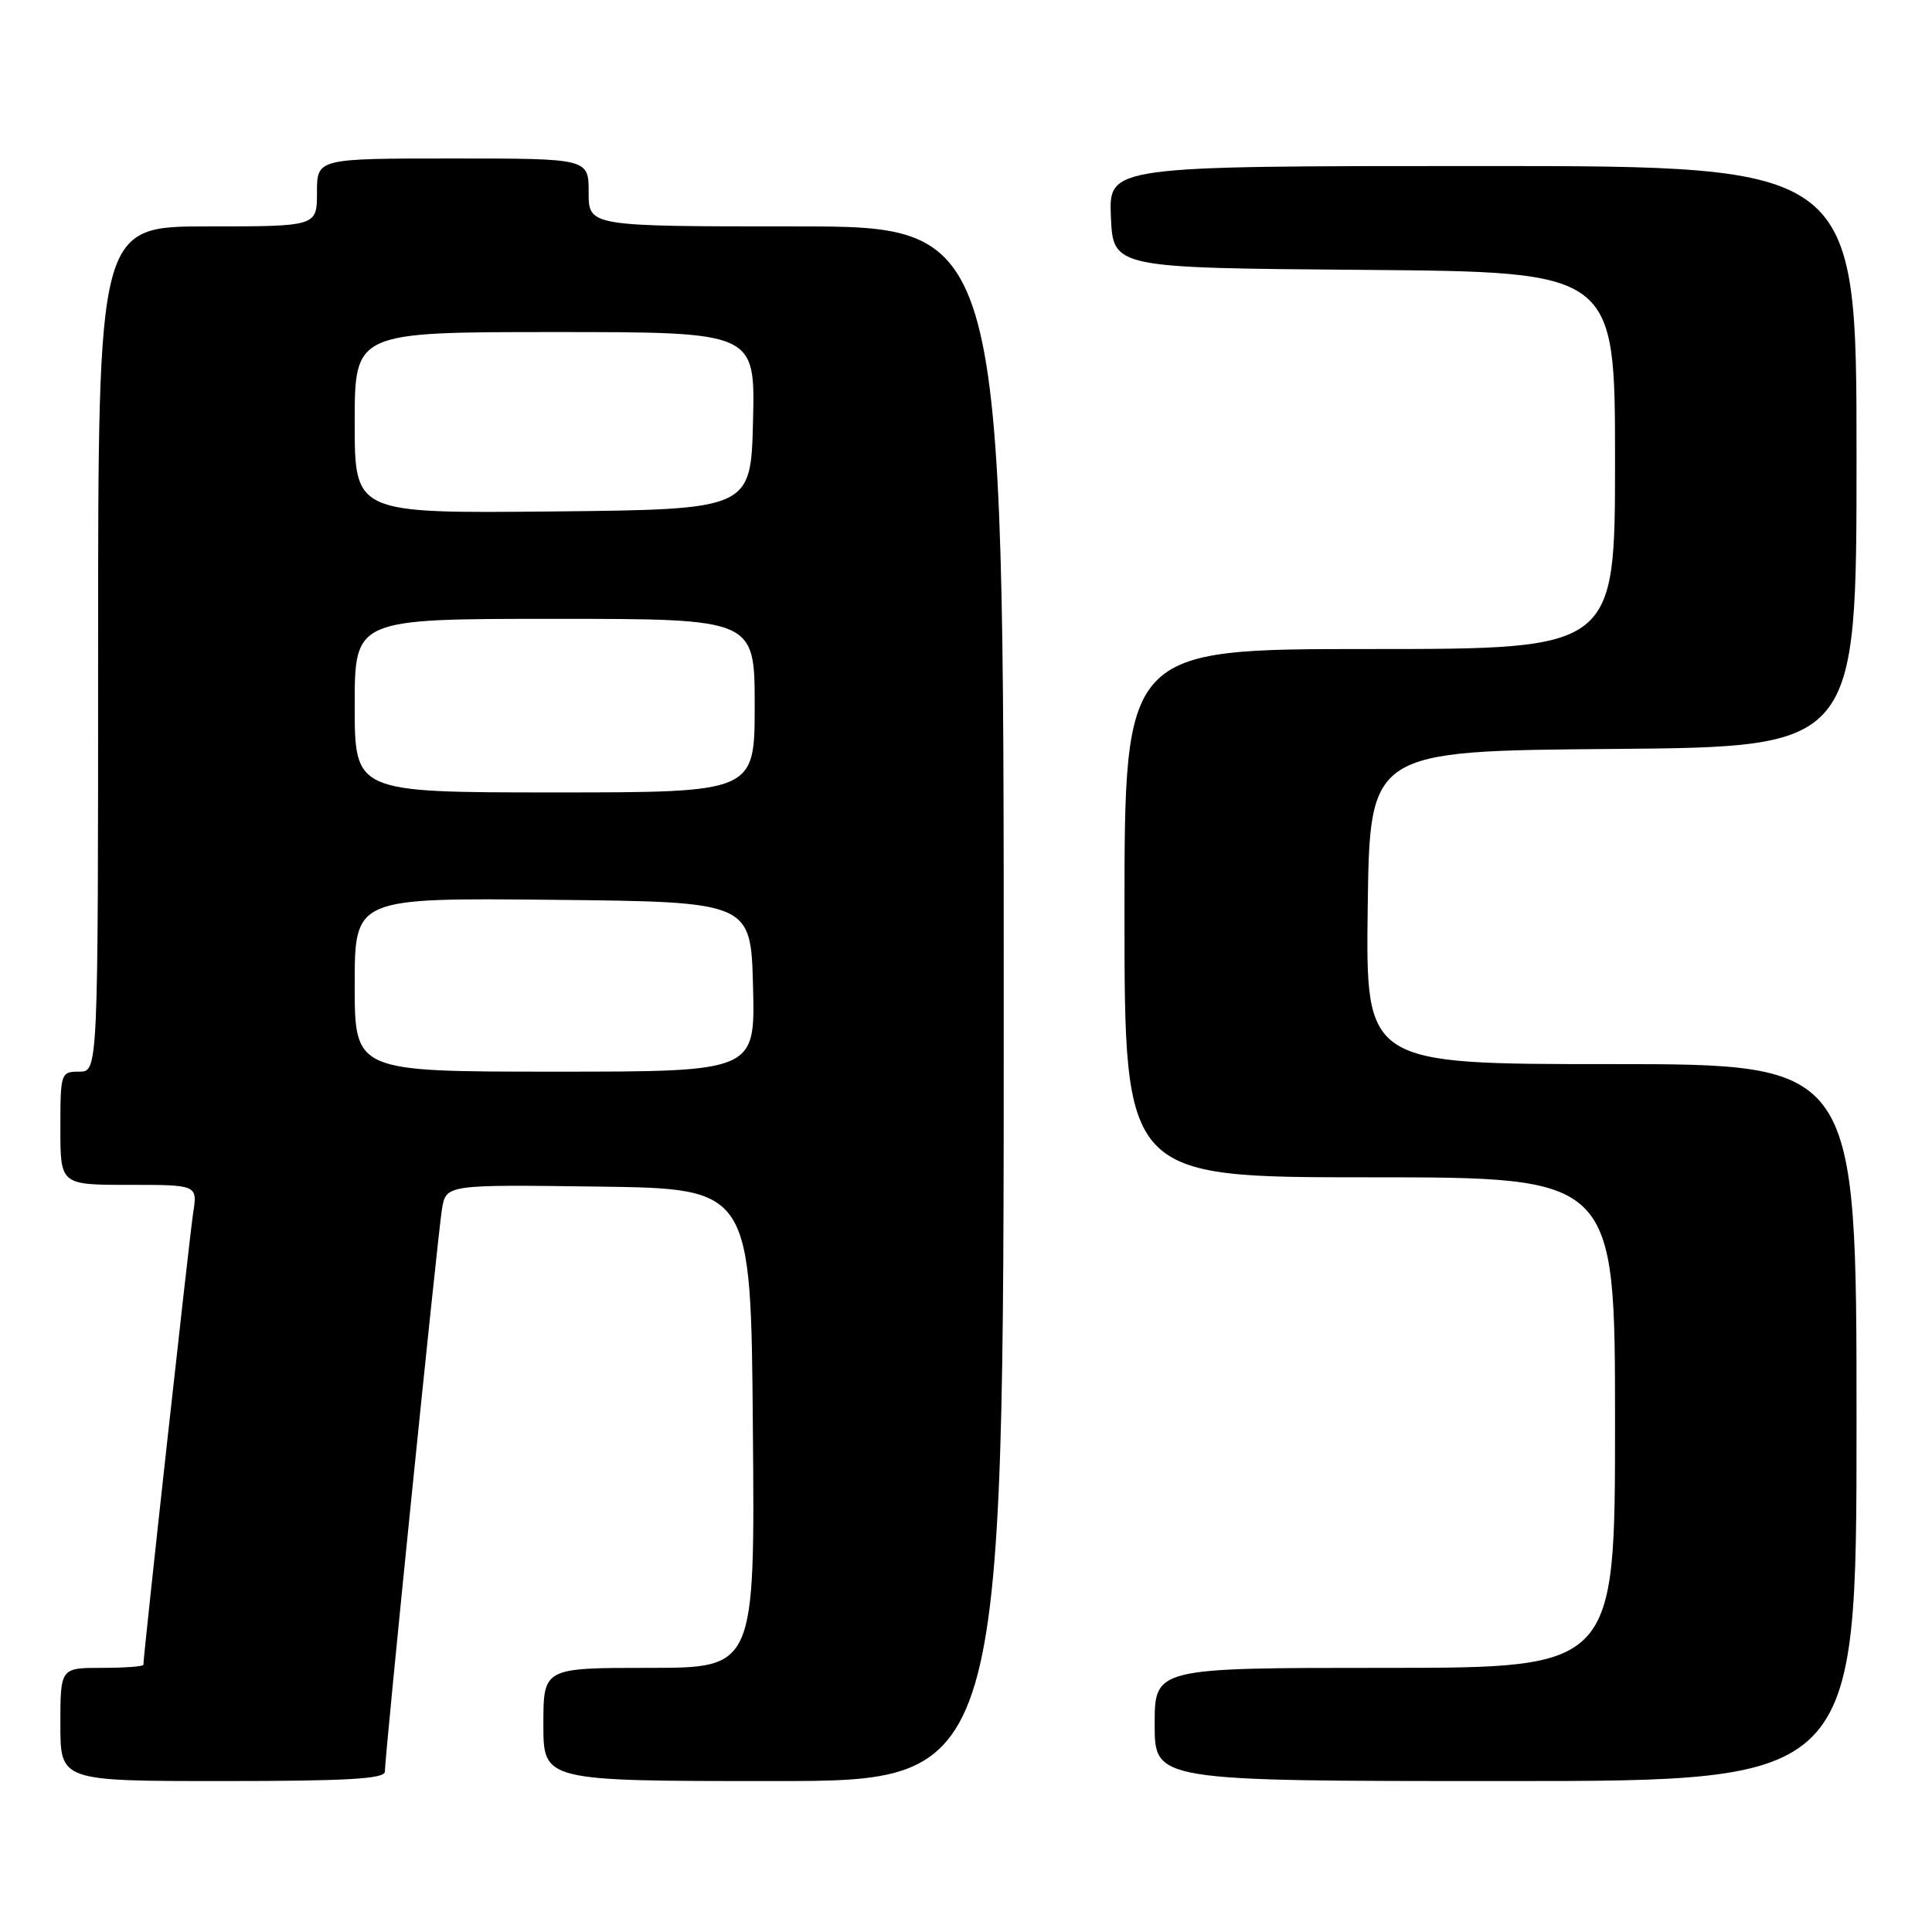 <?xml version="1.0" encoding="UTF-8" standalone="no"?>
<!DOCTYPE svg PUBLIC "-//W3C//DTD SVG 1.1//EN" "http://www.w3.org/Graphics/SVG/1.1/DTD/svg11.dtd" >
<svg xmlns="http://www.w3.org/2000/svg" xmlns:xlink="http://www.w3.org/1999/xlink" version="1.1" viewBox="0 0 256 256">
 <g >
 <path fill="currentColor"
d=" M 51.00 234.75 C 50.99 232.63 57.99 163.70 58.56 160.23 C 59.10 156.96 59.10 156.96 79.30 157.23 C 99.50 157.50 99.50 157.50 99.76 189.25 C 100.03 221.00 100.03 221.00 86.01 221.00 C 72.00 221.00 72.00 221.00 72.00 228.50 C 72.00 236.00 72.00 236.00 102.50 236.00 C 133.00 236.00 133.00 236.00 133.00 133.00 C 133.00 30.00 133.00 30.00 105.50 30.00 C 78.00 30.00 78.00 30.00 78.00 25.50 C 78.00 21.00 78.00 21.00 60.00 21.00 C 42.00 21.00 42.00 21.00 42.00 25.50 C 42.00 30.00 42.00 30.00 27.50 30.00 C 13.00 30.00 13.00 30.00 13.00 86.00 C 13.00 142.00 13.00 142.00 10.50 142.00 C 8.06 142.00 8.00 142.17 8.00 149.50 C 8.00 157.00 8.00 157.00 17.09 157.00 C 26.18 157.00 26.18 157.00 25.59 160.75 C 25.11 163.86 19.00 219.31 19.00 220.59 C 19.00 220.82 16.52 221.00 13.50 221.00 C 8.00 221.00 8.00 221.00 8.00 228.50 C 8.00 236.00 8.00 236.00 29.50 236.00 C 46.03 236.00 51.00 235.71 51.00 234.75 Z  M 246.00 188.50 C 246.00 141.00 246.00 141.00 213.48 141.00 C 180.96 141.00 180.96 141.00 181.23 120.25 C 181.50 99.50 181.50 99.50 213.75 99.24 C 246.00 98.97 246.00 98.97 246.00 60.49 C 246.00 22.00 246.00 22.00 196.45 22.00 C 146.91 22.00 146.91 22.00 147.20 28.75 C 147.50 35.50 147.50 35.50 180.75 35.76 C 214.00 36.03 214.00 36.03 214.00 61.01 C 214.00 86.00 214.00 86.00 181.50 86.00 C 149.00 86.00 149.00 86.00 149.00 121.00 C 149.00 156.00 149.00 156.00 181.50 156.00 C 214.00 156.00 214.00 156.00 214.00 188.50 C 214.00 221.00 214.00 221.00 183.50 221.00 C 153.00 221.00 153.00 221.00 153.00 228.50 C 153.00 236.00 153.00 236.00 199.50 236.00 C 246.00 236.00 246.00 236.00 246.00 188.50 Z  M 47.00 130.48 C 47.00 118.97 47.00 118.97 73.25 119.23 C 99.50 119.50 99.50 119.50 99.78 130.75 C 100.07 142.00 100.07 142.00 73.53 142.00 C 47.00 142.00 47.00 142.00 47.00 130.48 Z  M 47.00 93.50 C 47.00 82.00 47.00 82.00 73.50 82.00 C 100.00 82.00 100.00 82.00 100.00 93.50 C 100.00 105.00 100.00 105.00 73.50 105.00 C 47.00 105.00 47.00 105.00 47.00 93.50 Z  M 47.00 56.02 C 47.00 44.00 47.00 44.00 73.53 44.00 C 100.06 44.00 100.06 44.00 99.78 55.75 C 99.50 67.50 99.50 67.50 73.25 67.77 C 47.00 68.03 47.00 68.03 47.00 56.02 Z "/>
</g>
</svg>